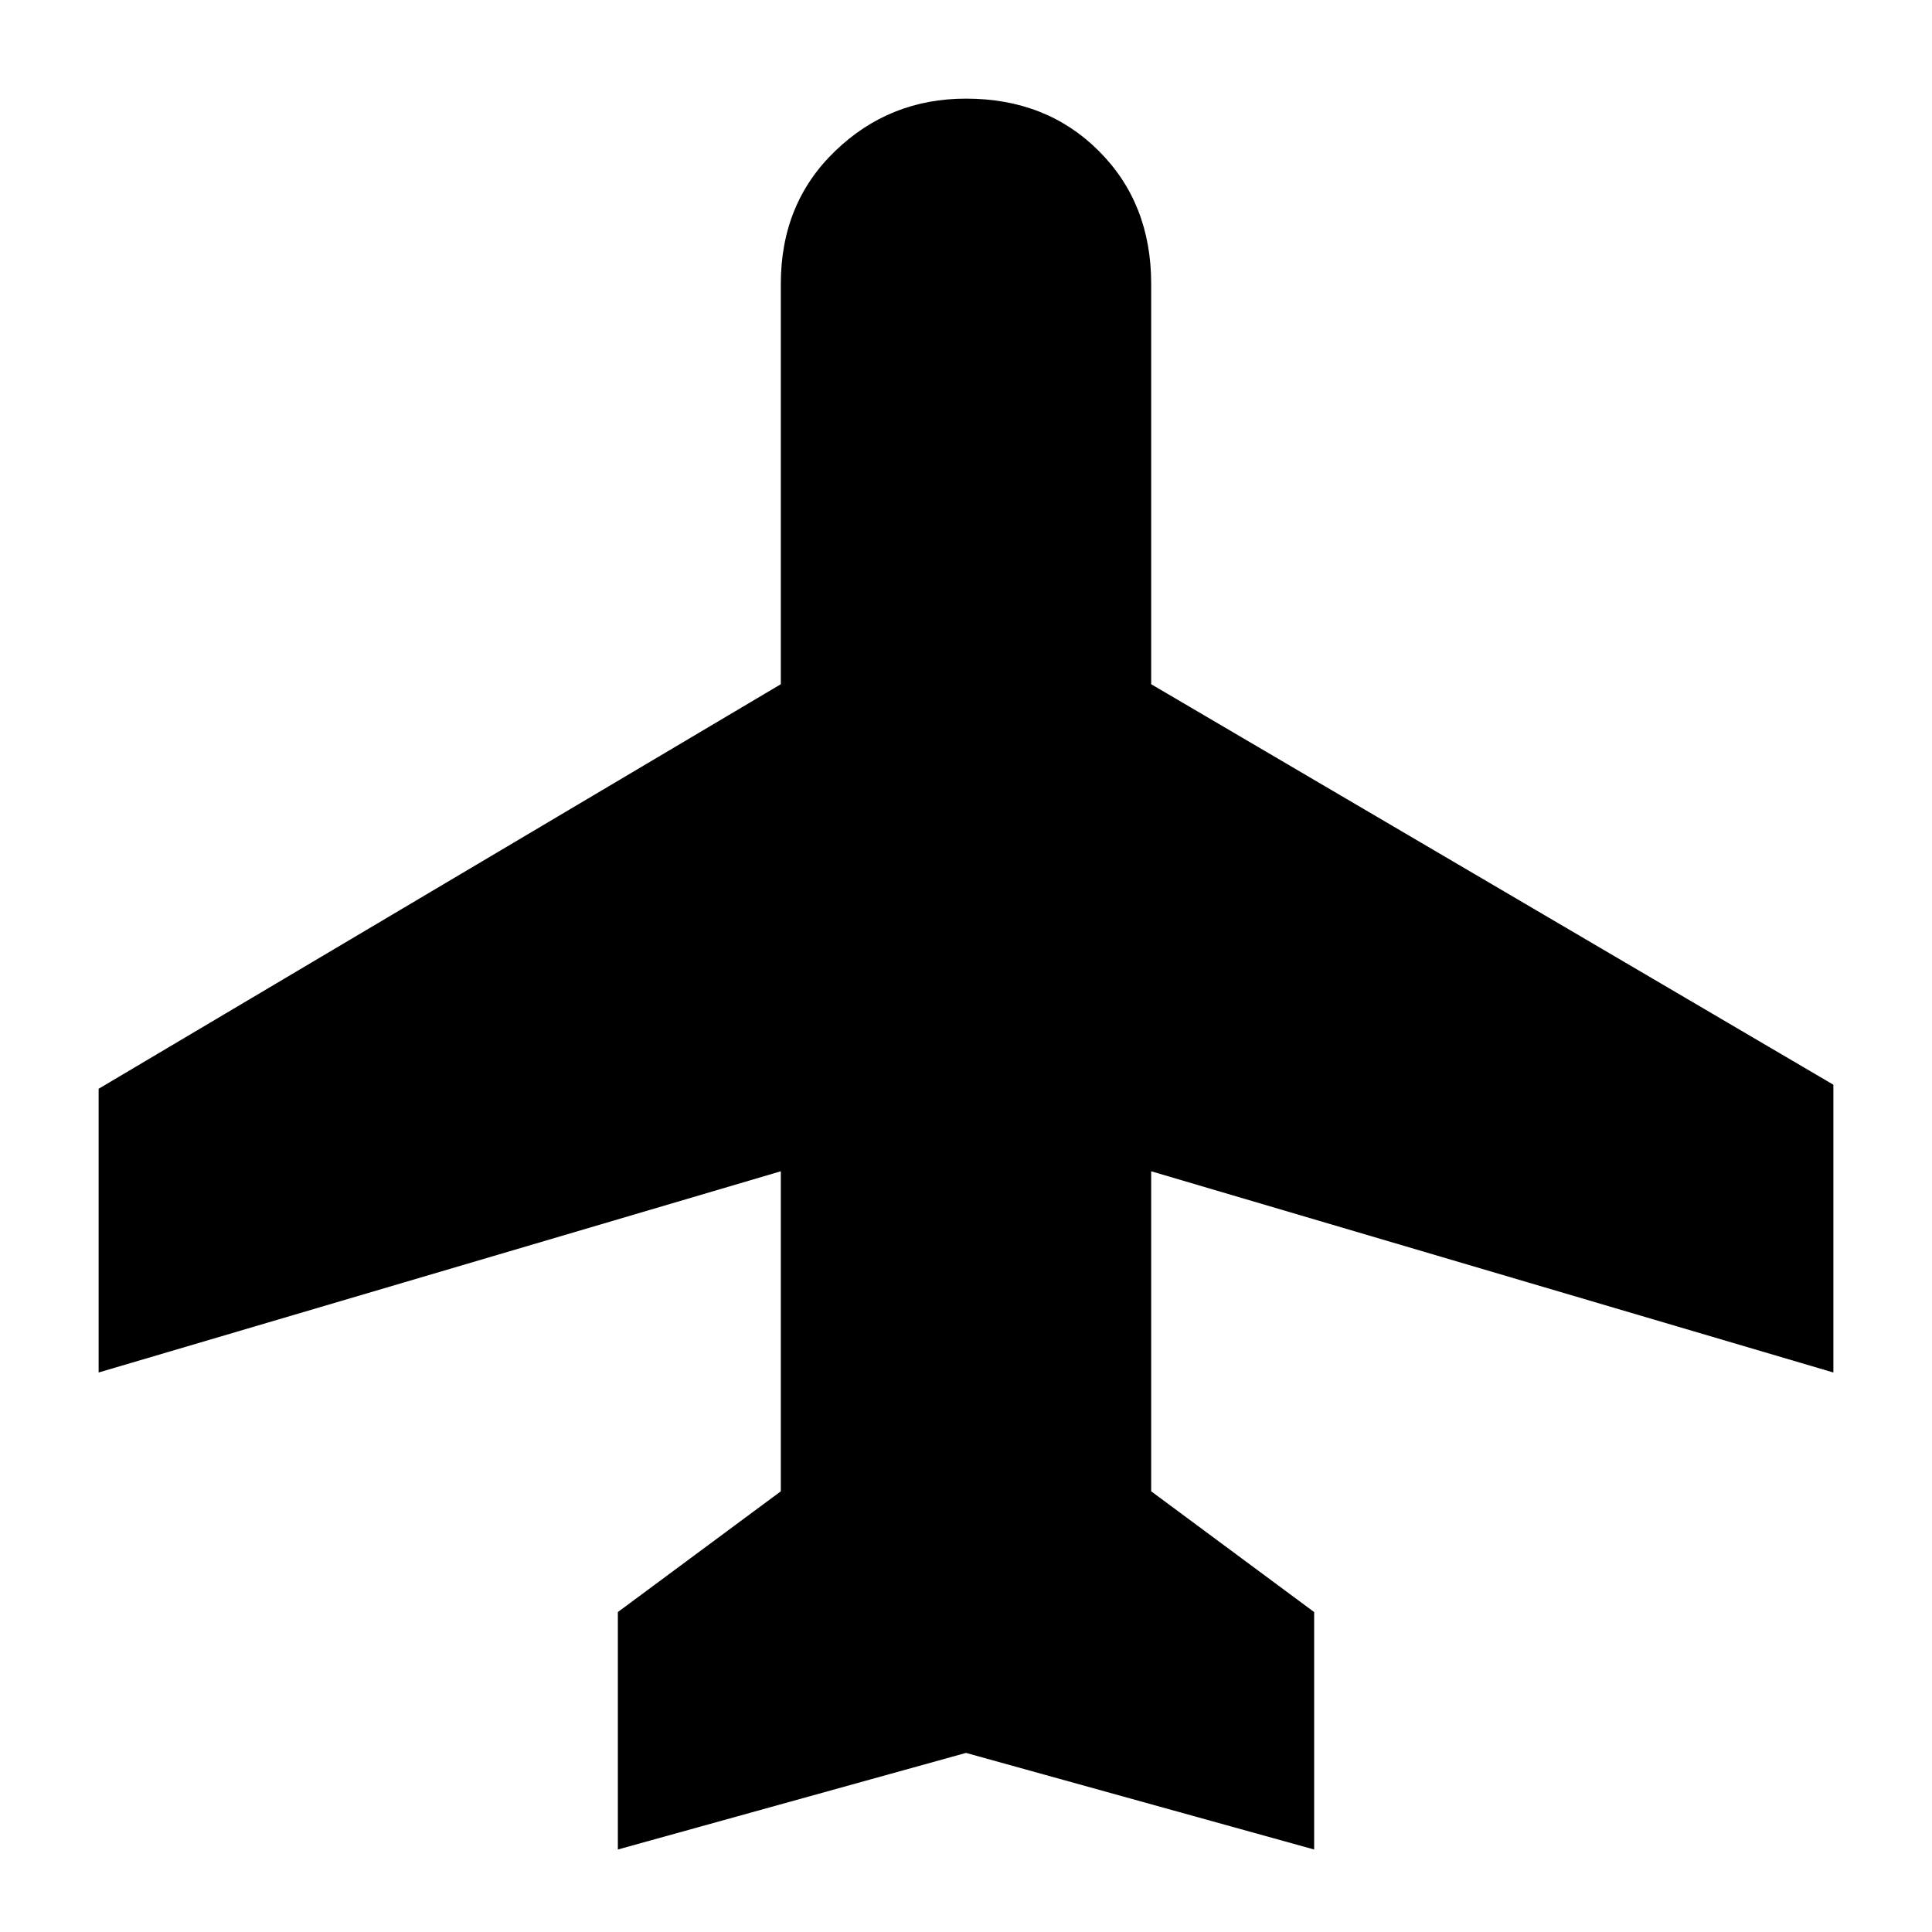 <svg xmlns="http://www.w3.org/2000/svg" height="20" width="20"><path d="M6.396 19.146V16.688L8.083 15.438V12.125L1.021 14.208V11.271L8.083 7.083V2.938Q8.083 2.104 8.646 1.563Q9.208 1.021 10 1.021Q10.833 1.021 11.375 1.563Q11.917 2.104 11.917 2.938V7.083L18.979 11.229V14.208L11.917 12.125V15.438L13.604 16.688V19.146L10 18.146Z"/></svg>
